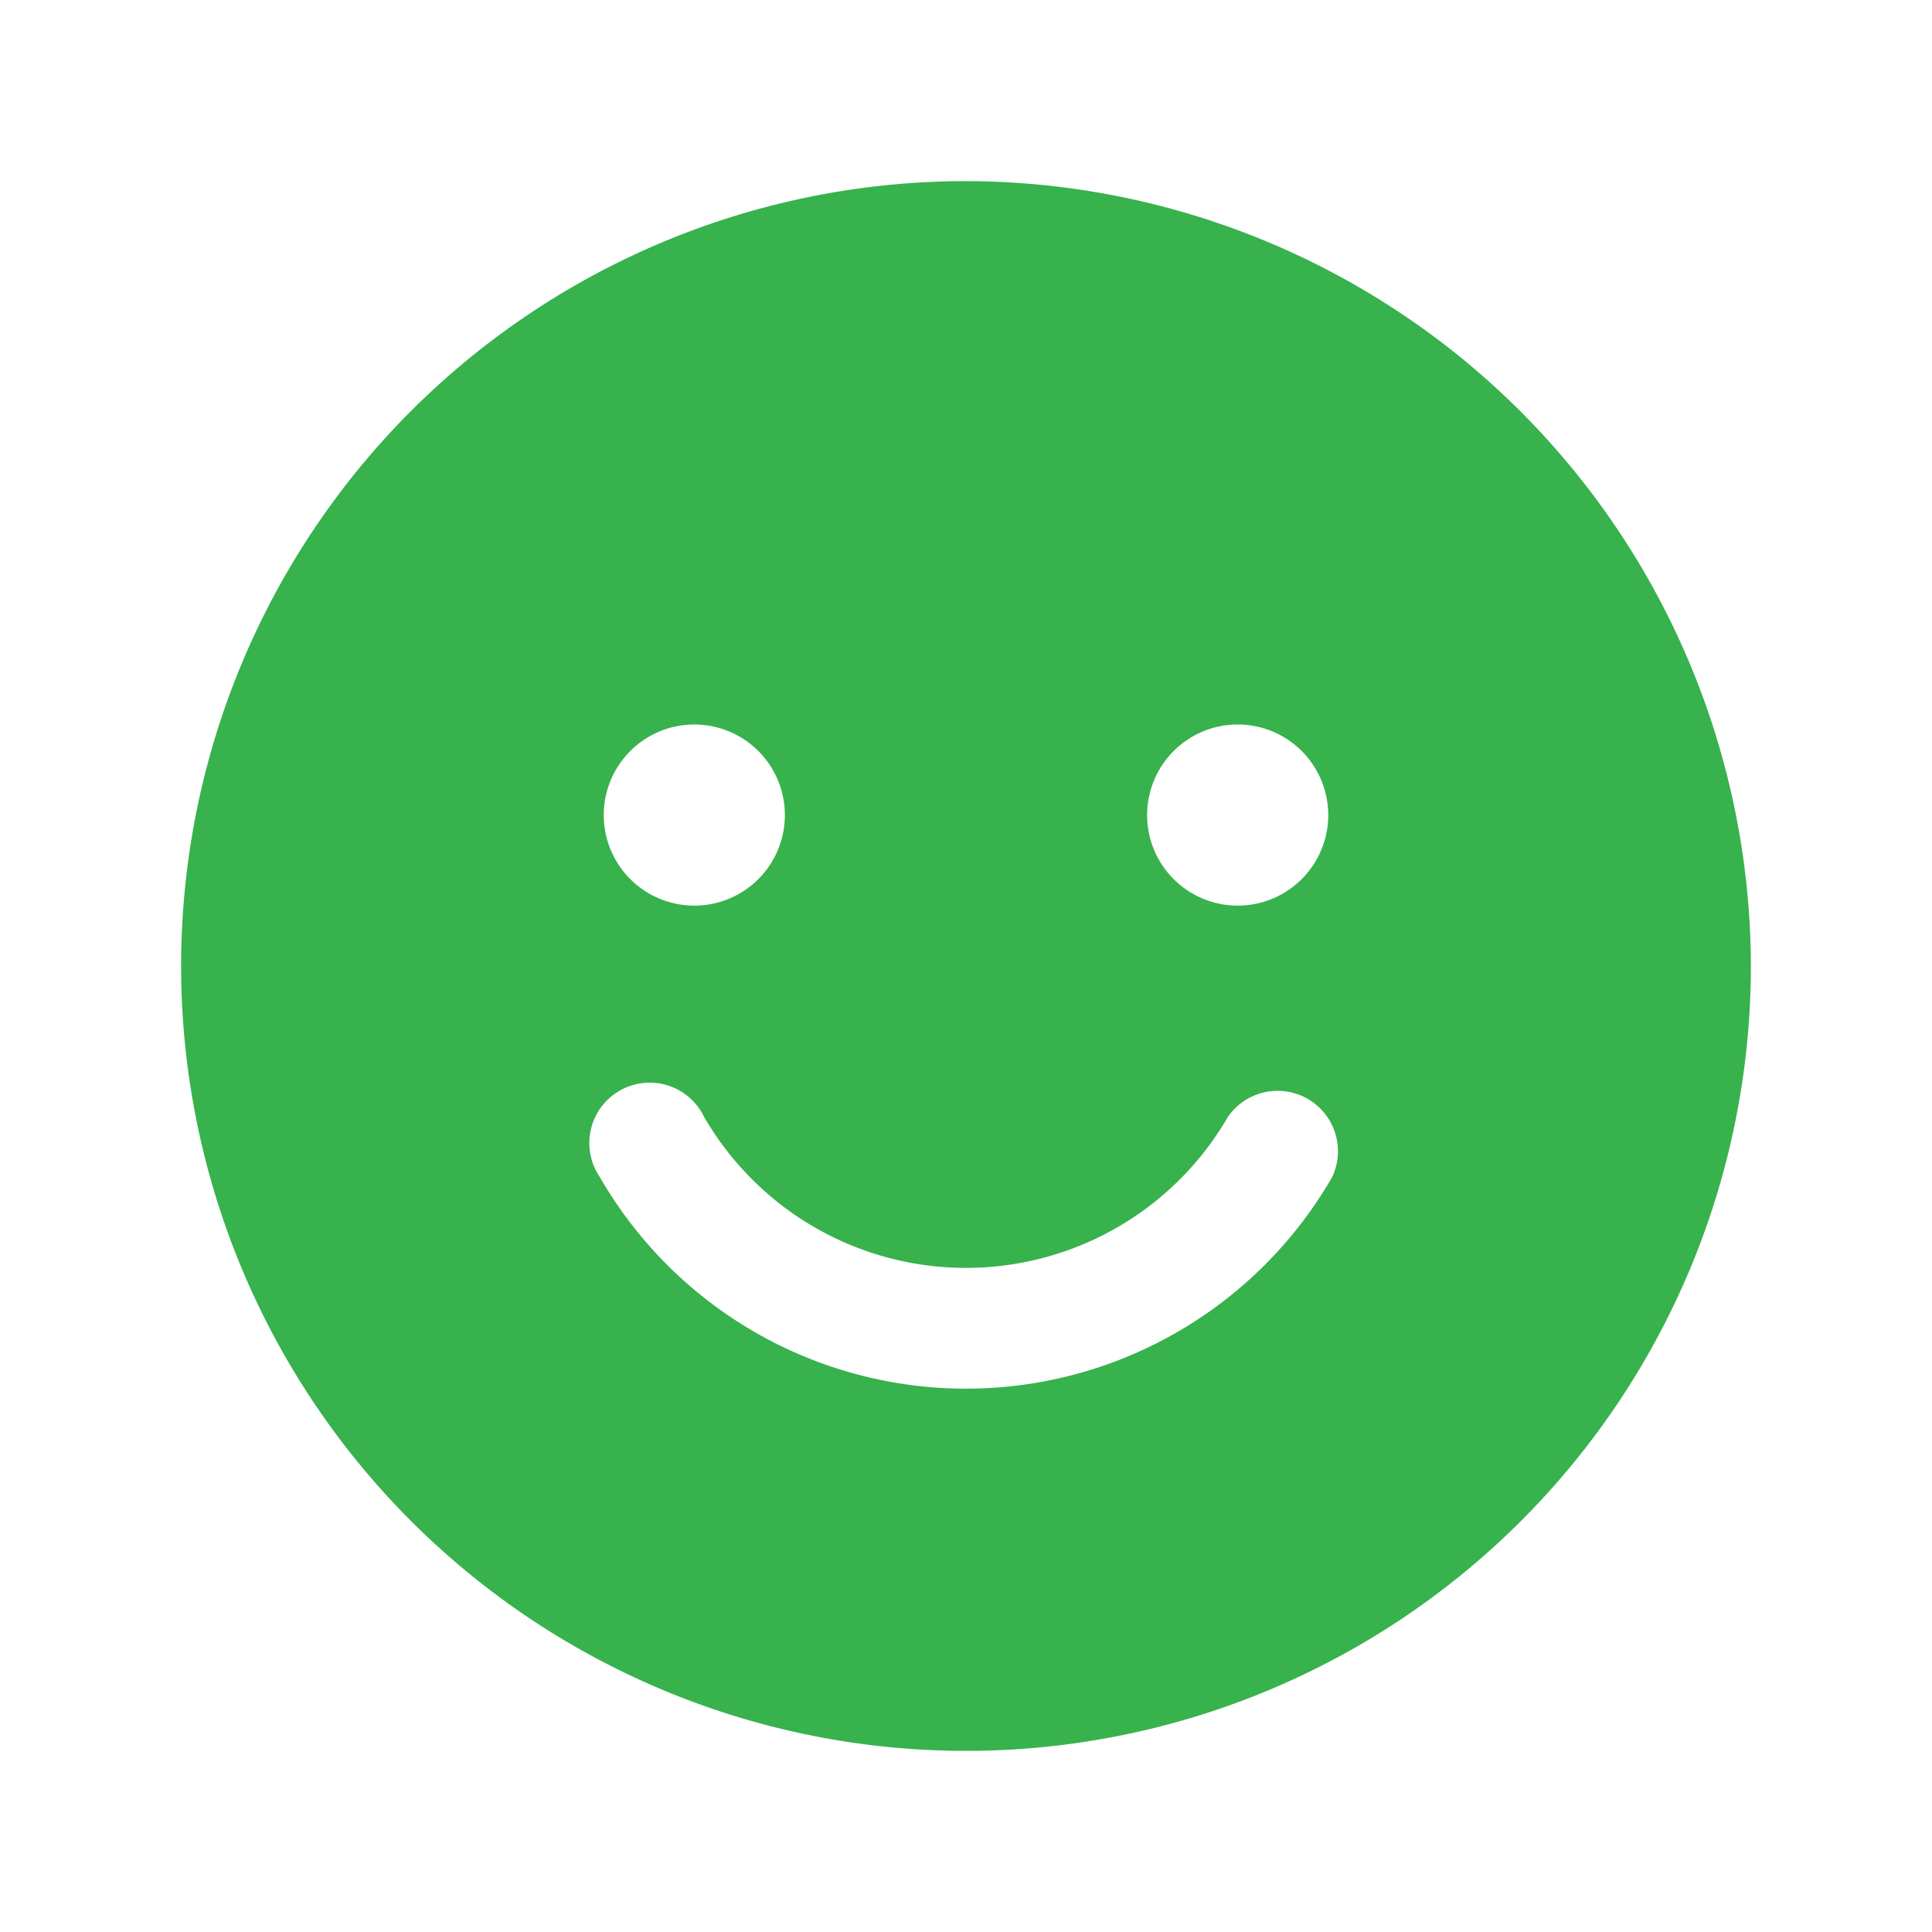 <svg xmlns="http://www.w3.org/2000/svg" width="192" height="192" fill="#37b24d" viewBox="0 0 256 256"><rect width="256" height="256" fill="none"></rect><path d="M128,24A104,104,0,1,0,232,128,104.2,104.2,0,0,0,128,24Zm36,72a12,12,0,1,1-12,12A12,12,0,0,1,164,96ZM92,96a12,12,0,1,1-12,12A12,12,0,0,1,92,96Zm84.5,60a56,56,0,0,1-97,0,8,8,0,1,1,13.8-8,40.1,40.1,0,0,0,69.4,0,8,8,0,0,1,13.8,8Z"></path></svg>